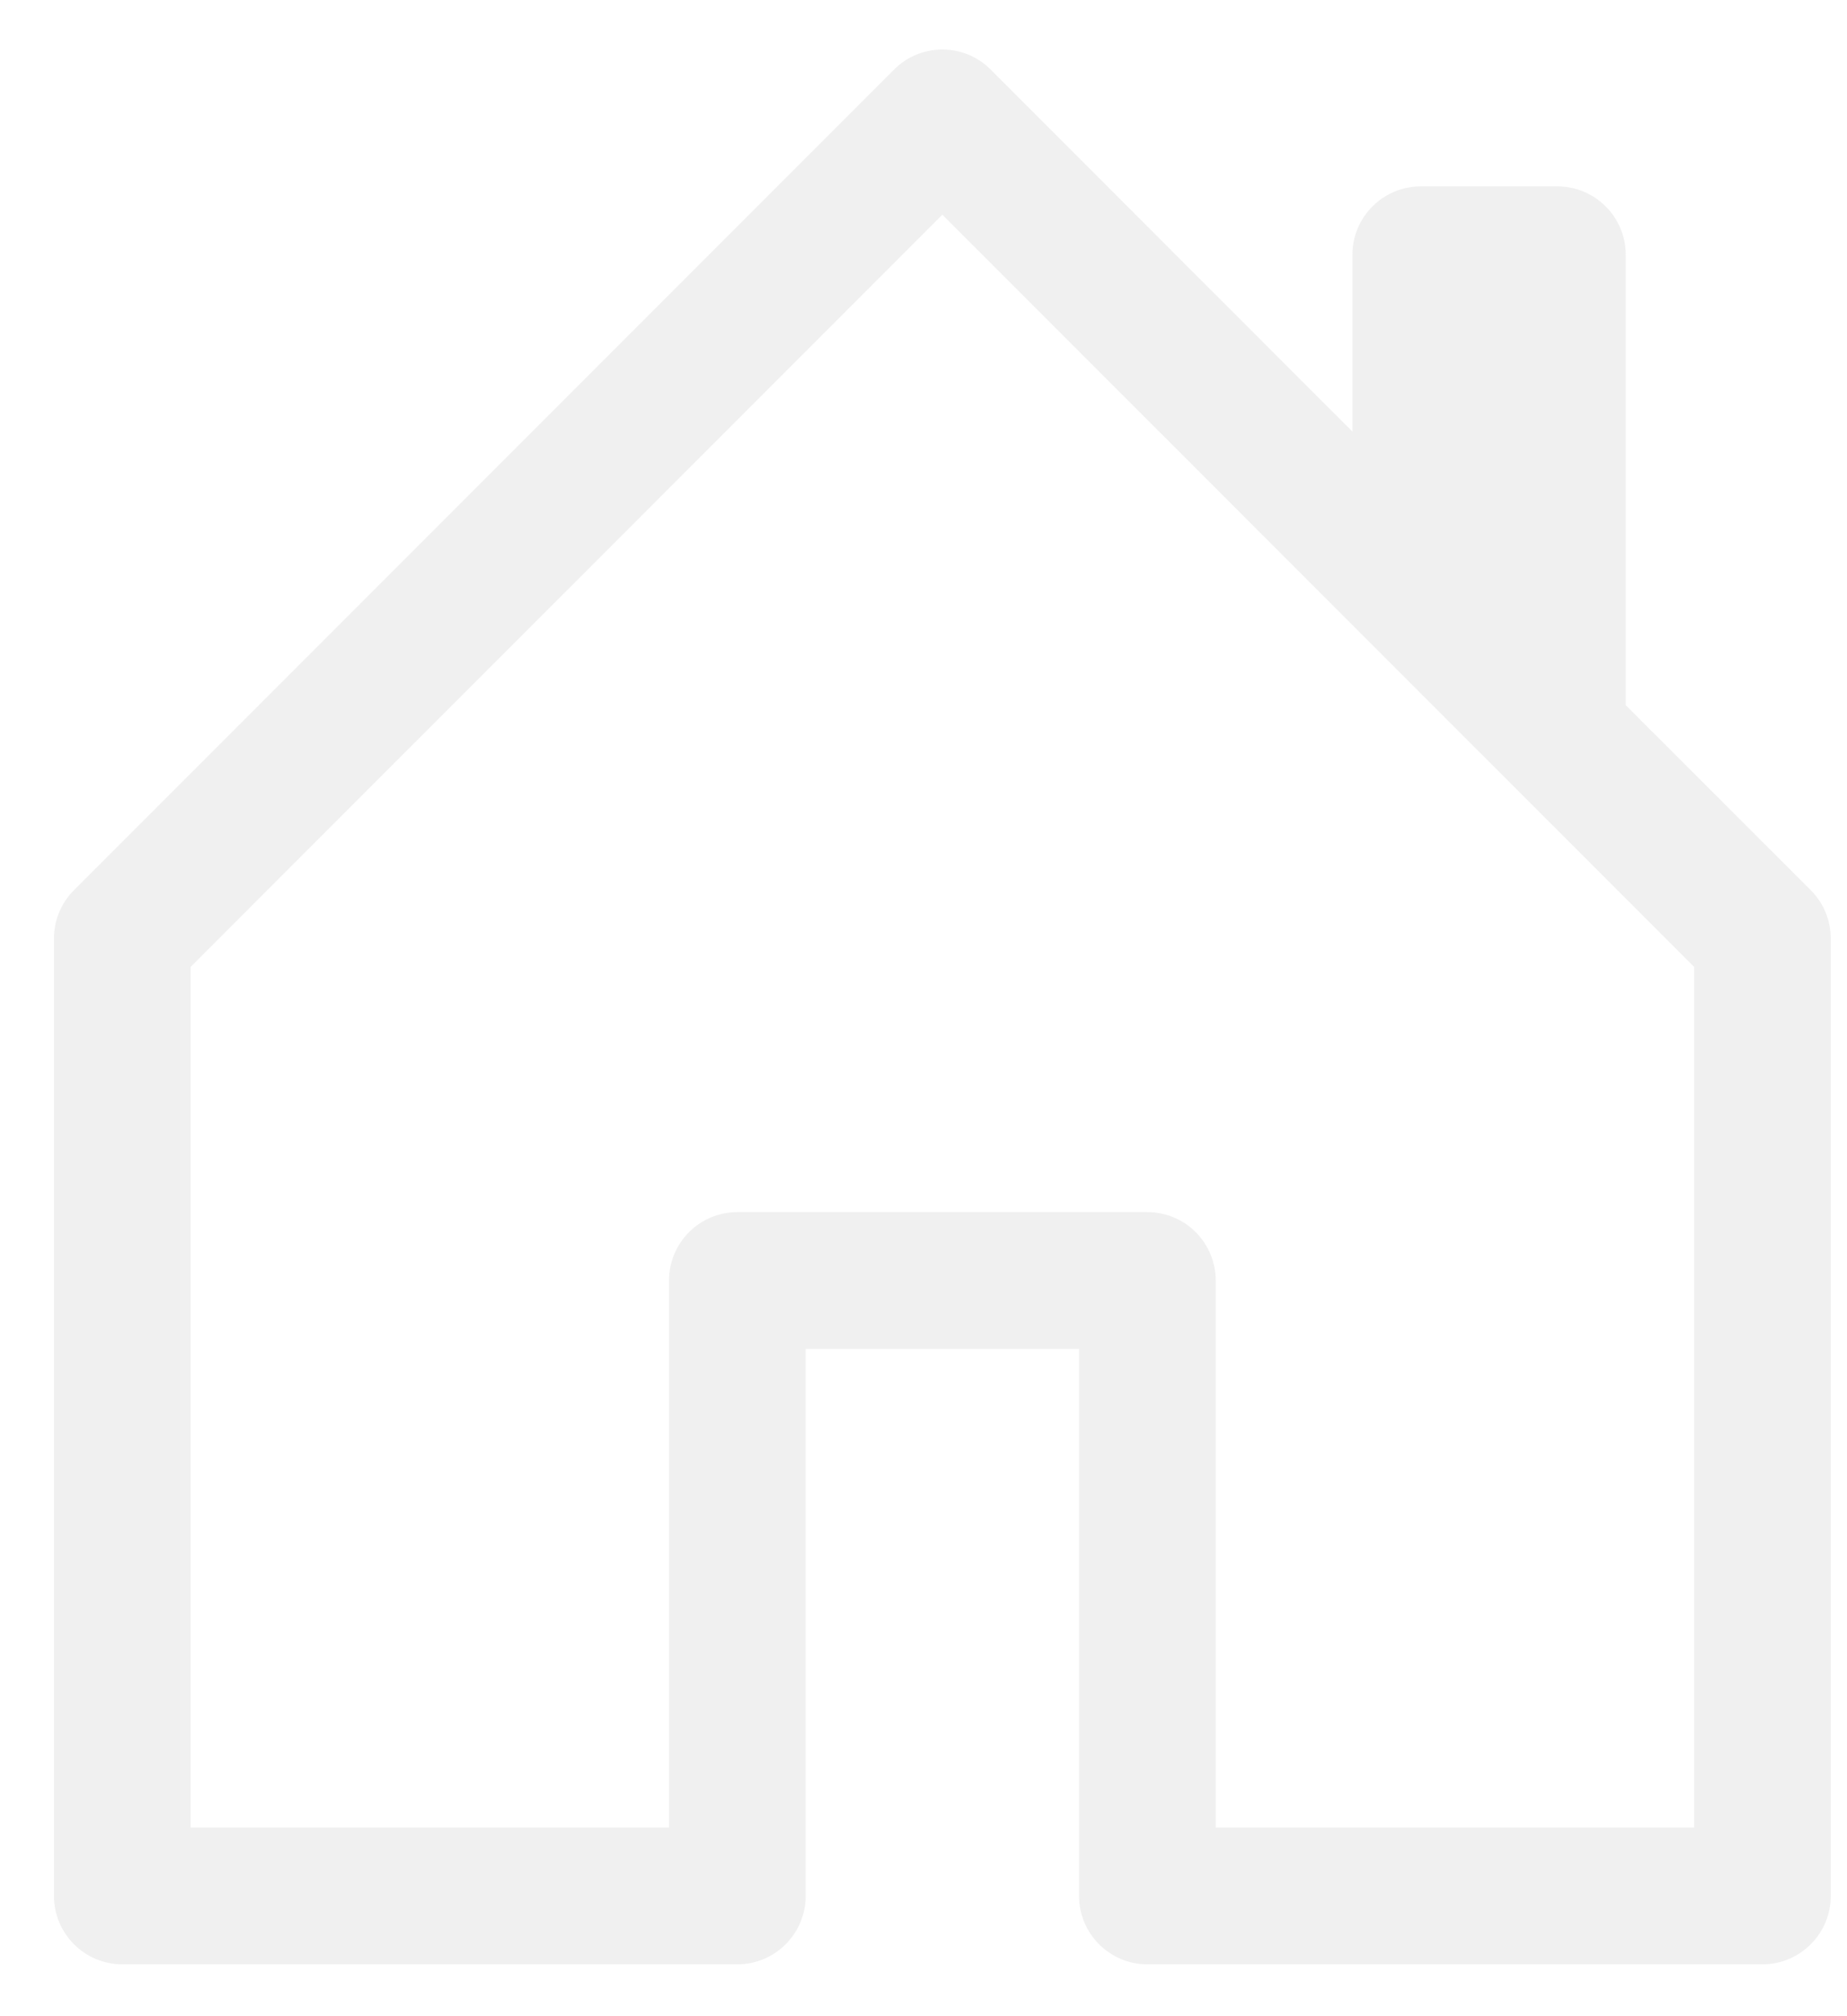 <svg width="33" height="36" viewBox="0 0 33 36" fill="none" xmlns="http://www.w3.org/2000/svg">
<path d="M17.701 1.243C17.588 1.129 17.453 1.039 17.305 0.977C17.157 0.916 16.998 0.884 16.837 0.884C16.676 0.884 16.517 0.916 16.369 0.977C16.221 1.039 16.086 1.129 15.973 1.243L1.321 15.895C1.207 16.008 1.118 16.143 1.056 16.291C0.995 16.439 0.964 16.599 0.964 16.759V33.853C0.964 34.177 1.093 34.487 1.322 34.716C1.551 34.945 1.861 35.074 2.185 35.074H13.174C13.498 35.074 13.808 34.945 14.037 34.716C14.266 34.487 14.395 34.177 14.395 33.853V24.085H19.279V33.853C19.279 34.177 19.408 34.487 19.637 34.716C19.866 34.945 20.176 35.074 20.5 35.074H31.489C31.813 35.074 32.123 34.945 32.352 34.716C32.581 34.487 32.71 34.177 32.71 33.853V16.759C32.71 16.599 32.679 16.439 32.618 16.291C32.556 16.143 32.467 16.008 32.353 15.895L29.047 12.591V4.549C29.047 4.225 28.918 3.915 28.689 3.686C28.46 3.457 28.15 3.328 27.826 3.328H25.384C25.06 3.328 24.75 3.457 24.521 3.686C24.292 3.915 24.163 4.225 24.163 4.549V7.706L17.701 1.243ZM3.406 32.632V17.264L16.837 3.834L30.268 17.264V32.632H21.721V22.864C21.721 22.54 21.592 22.23 21.363 22C21.134 21.771 20.824 21.643 20.5 21.643H13.174C12.85 21.643 12.54 21.771 12.311 22C12.082 22.23 11.953 22.54 11.953 22.864V32.632H3.406Z" fill="#E6E6E6" fill-opacity="0.6"/>
</svg>
